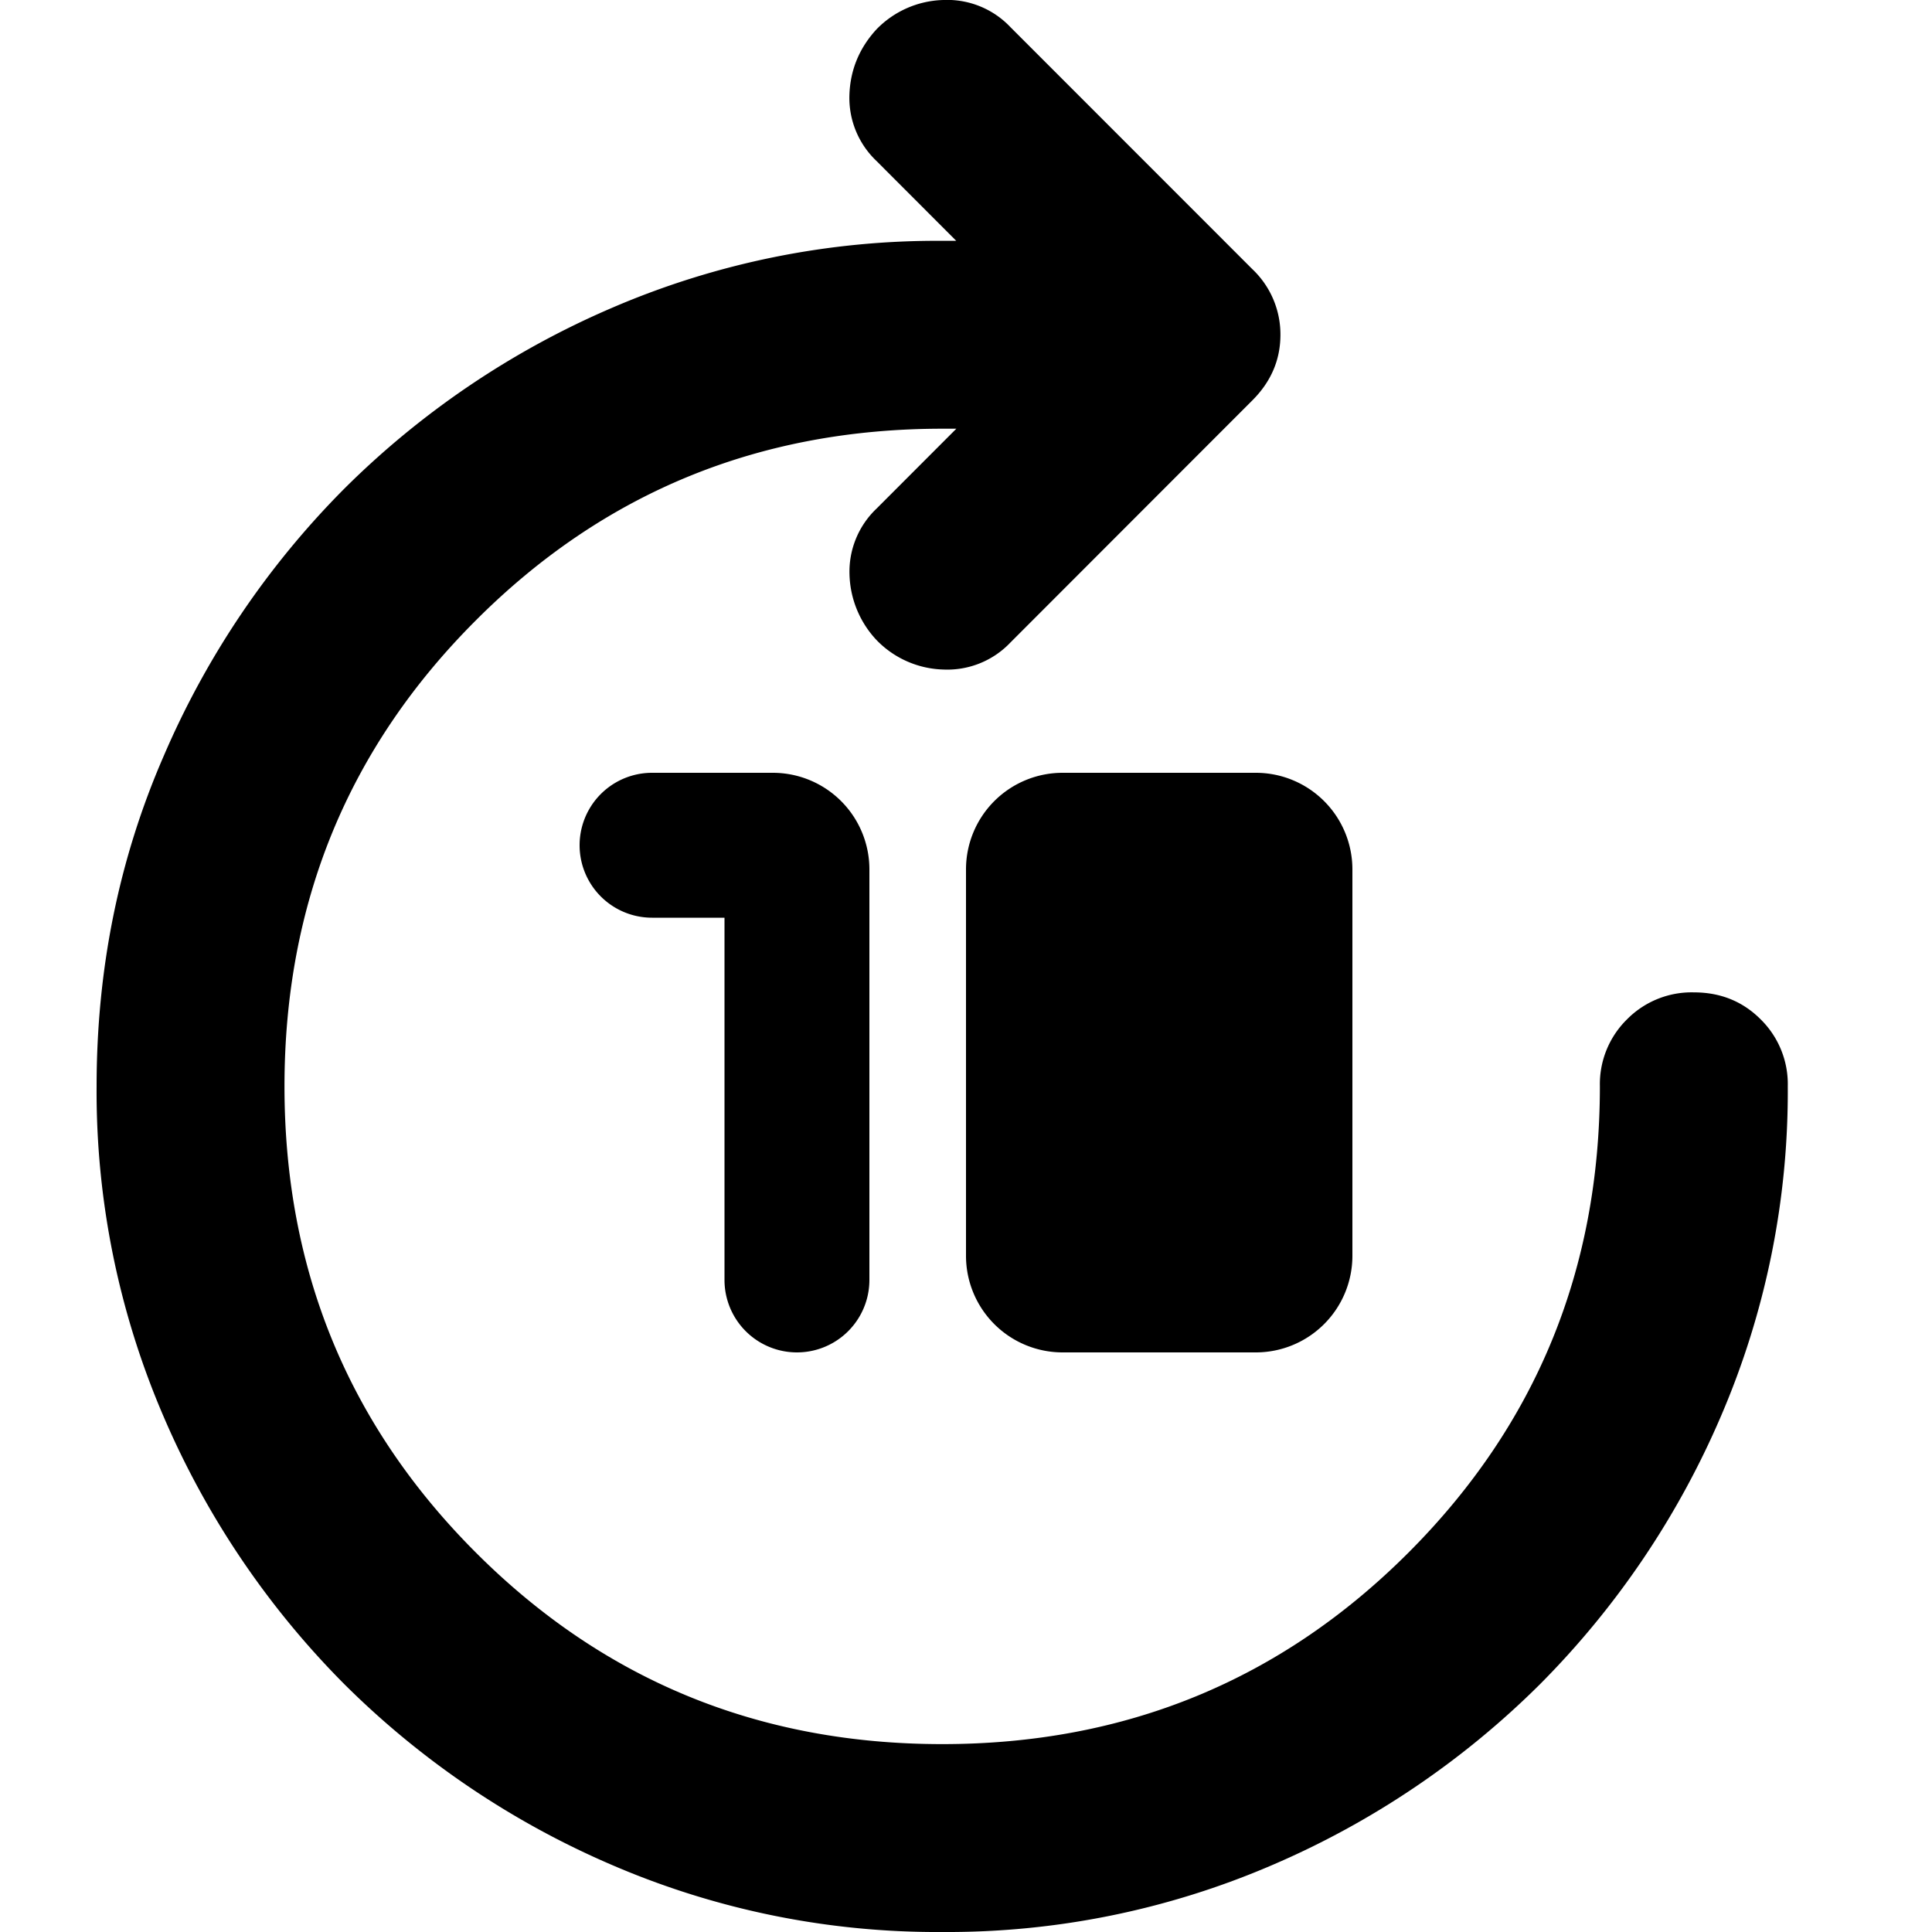 <svg xmlns="http://www.w3.org/2000/svg" viewBox="0 0 20 20">
  <path d="M9.754 20a8.5 8.5 0 0 1-3.417-.693 8.9 8.9 0 0 1-2.772-1.872 8.9 8.9 0 0 1-1.872-2.772A8.5 8.5 0 0 1 1 11.246q0-1.823.693-3.416a8.9 8.9 0 0 1 1.872-2.772 8.9 8.9 0 0 1 2.772-1.872 8.5 8.5 0 0 1 3.417-.693h.145l-.826-.827a.9.9 0 0 1-.28-.68q.012-.39.28-.682A1 1 0 0 1 9.766 0a.9.9 0 0 1 .693.28l2.504 2.505a.93.93 0 0 1 .292.68q0 .39-.292.681L10.46 6.651a.9.9 0 0 1-.693.28 1 1 0 0 1-.693-.305 1.03 1.03 0 0 1-.28-.68.9.9 0 0 1 .28-.681l.826-.827h-.145q-2.846 0-4.827 1.982Q2.945 8.4 2.945 11.246t1.982 4.827q1.982 1.982 4.827 1.982t4.826-1.982 1.982-4.827a.94.94 0 0 1 .28-.693.94.94 0 0 1 .693-.28q.413 0 .692.28a.94.94 0 0 1 .28.693 8.5 8.5 0 0 1-.693 3.417 8.9 8.9 0 0 1-1.872 2.772 8.9 8.9 0 0 1-2.772 1.872A8.5 8.5 0 0 1 9.754 20"/>
  <path d="M11.5 9.5v3h1v-3zM11 8a1 1 0 0 0-1 1v4a1 1 0 0 0 1 1h2a1 1 0 0 0 1-1V9a1 1 0 0 0-1-1zM9 9a1 1 0 0 0-1-1H6.75a.75.75 0 0 0 0 1.5h.75v3.75a.75.75 0 0 0 1.5 0z"/>
</svg>
